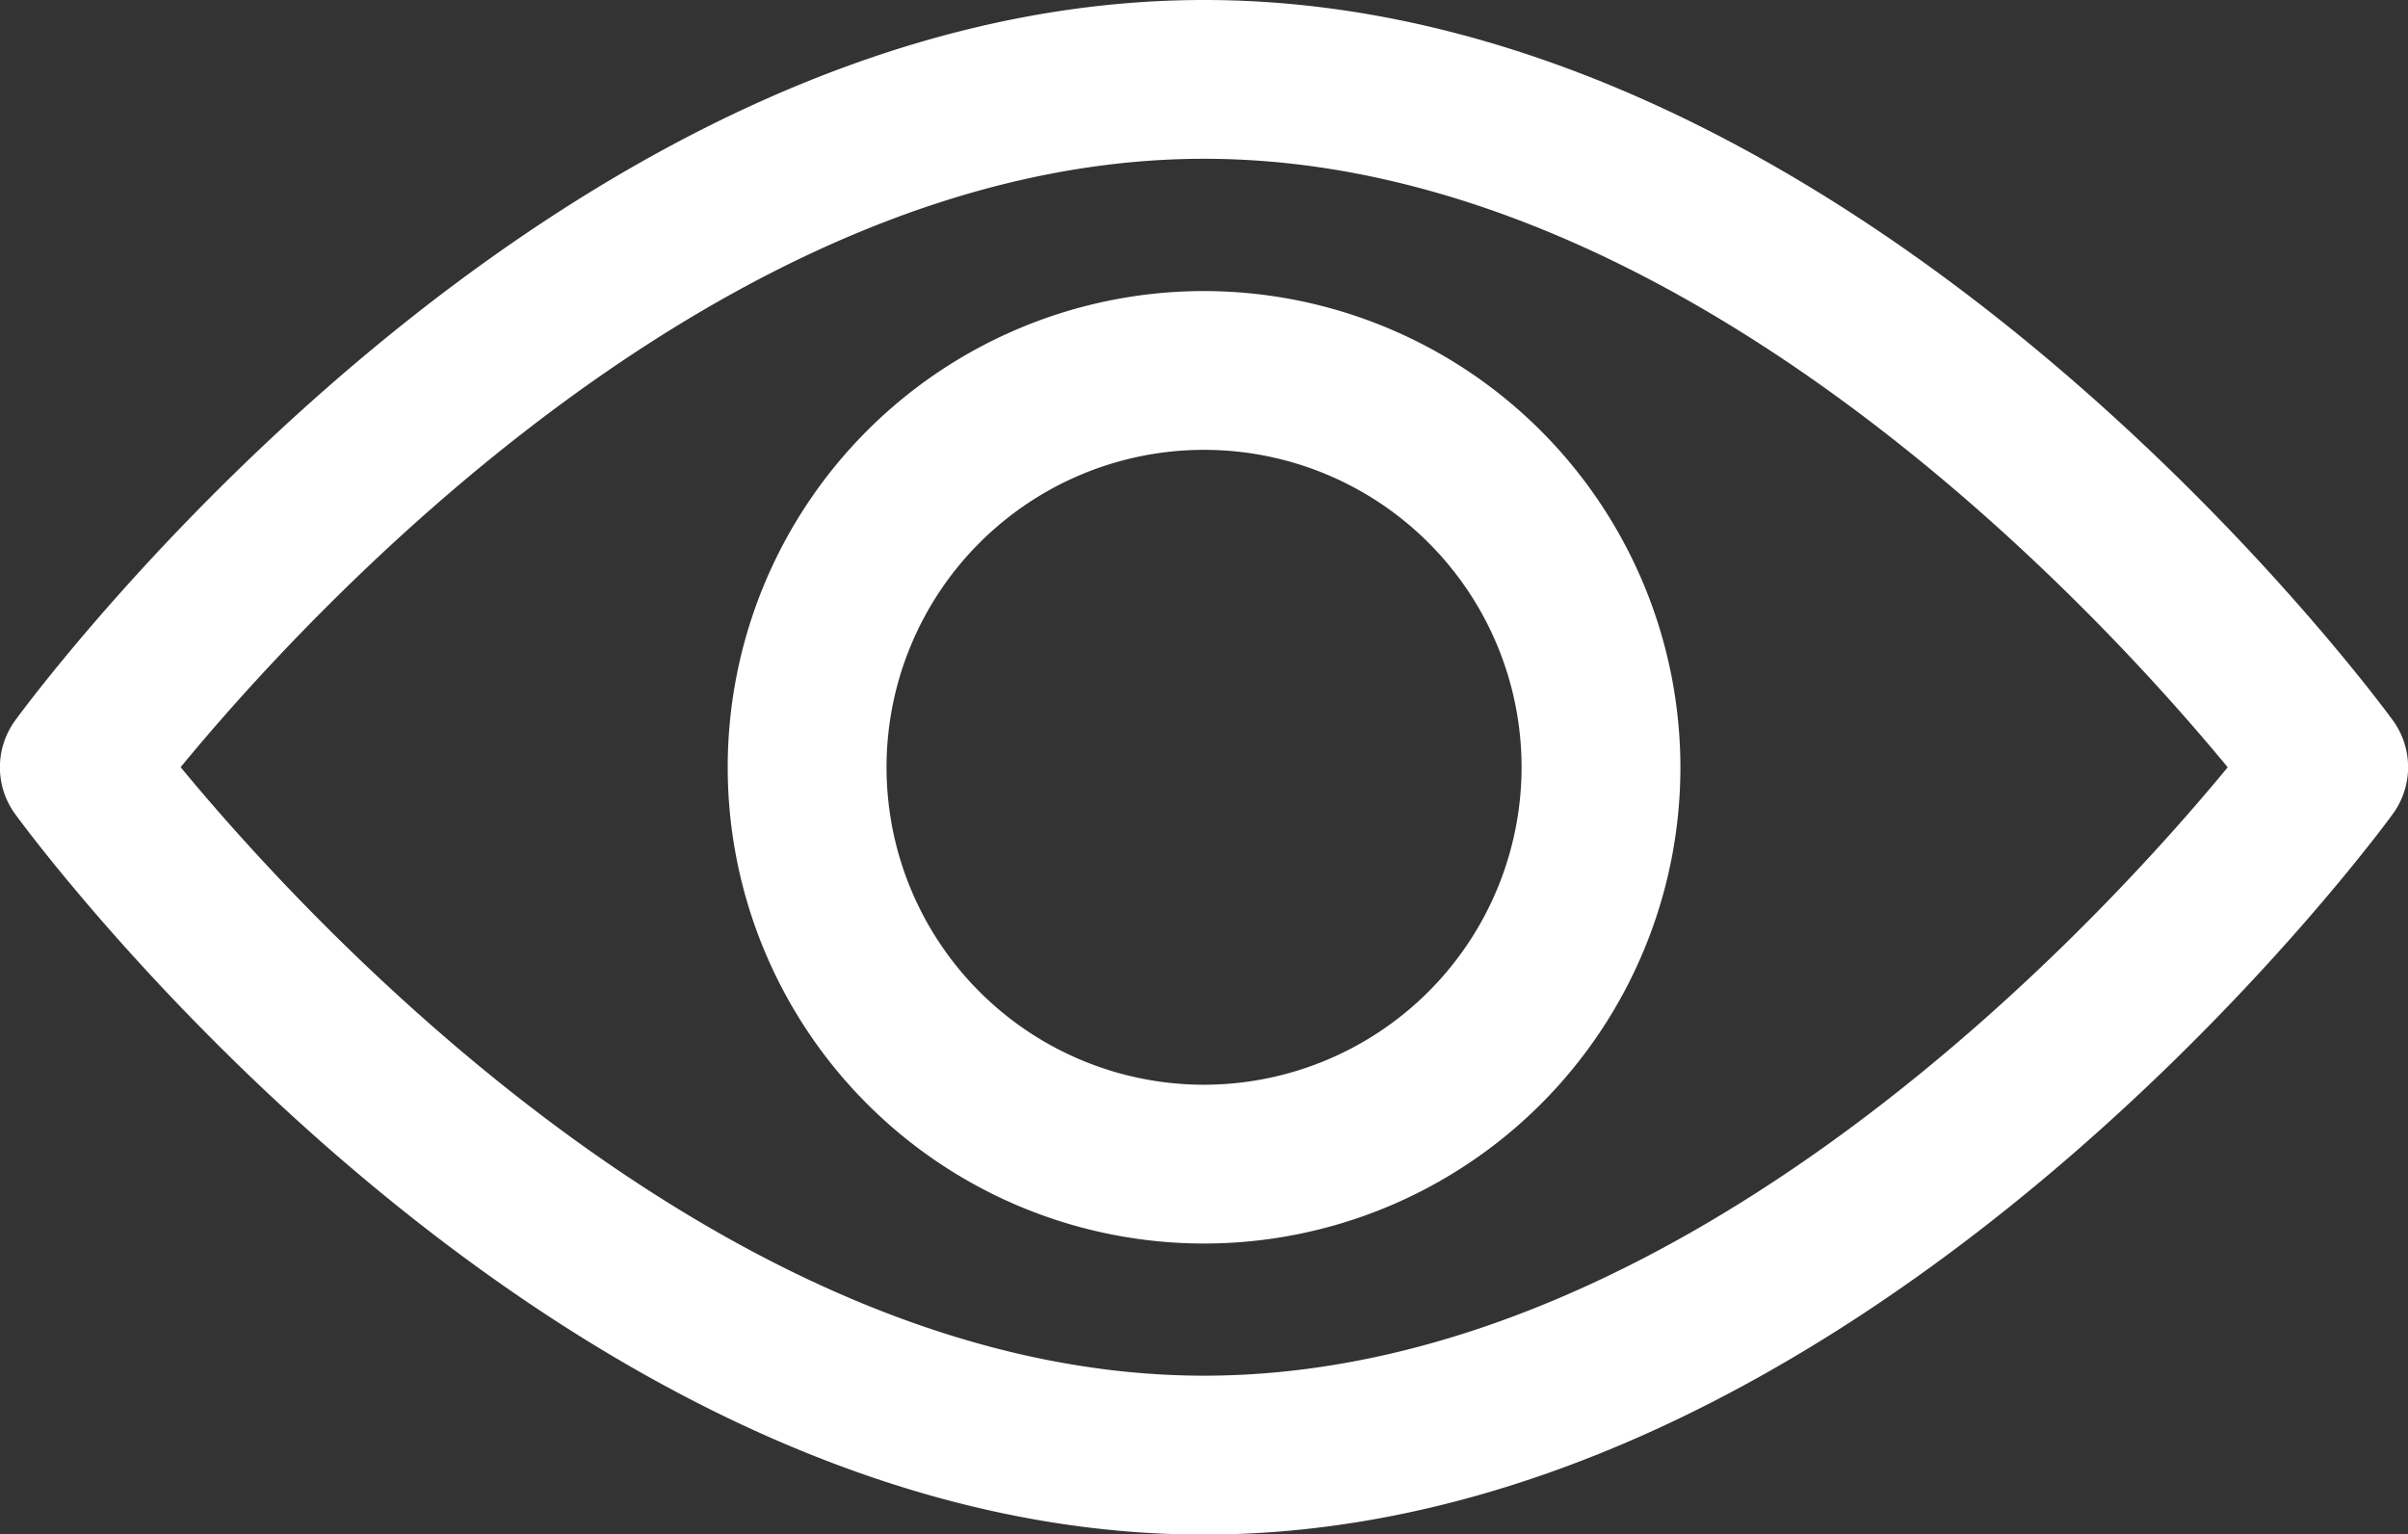 <svg xmlns="http://www.w3.org/2000/svg" width="20.529" height="13.085" viewBox="0 0 20.529 13.085">
  <rect x="0" y="0" width="20.529" height="13.085" fill="#333333" stroke="none"/>
  <g id="view_1_" data-name="view (1)" transform="translate(0 -92.835)">
    <g id="Group_345" data-name="Group 345" transform="translate(0 92.835)">
      <g id="Group_344" data-name="Group 344" transform="translate(0 0)">
        <path id="Path_42" data-name="Path 42" d="M20.4,98.978c-.183-.251-4.553-6.143-10.134-6.143S.313,98.727.13,98.978a.677.677,0,0,0,0,.8c.183.251,4.553,6.143,10.134,6.143s9.951-5.892,10.134-6.143A.677.677,0,0,0,20.4,98.978Zm-10.134,5.588c-4.111,0-7.672-3.911-8.726-5.189,1.053-1.28,4.606-5.188,8.726-5.188s7.671,3.91,8.726,5.189C17.938,100.657,14.384,104.566,10.265,104.566Z" transform="translate(0 -92.835)" fill="#fff"/>
      </g>
    </g>
    <g id="Group_347" data-name="Group 347" transform="translate(6.204 95.317)">
      <g id="Group_346" data-name="Group 346" transform="translate(0 0)">
        <path id="Path_43" data-name="Path 43" d="M158.783,154.725a4.061,4.061,0,1,0,4.061,4.061A4.065,4.065,0,0,0,158.783,154.725Zm0,6.768a2.707,2.707,0,1,1,2.707-2.707A2.71,2.71,0,0,1,158.783,161.493Z" transform="translate(-154.722 -154.725)" fill="#fff"/>
      </g>
    </g>
  </g>
</svg>
